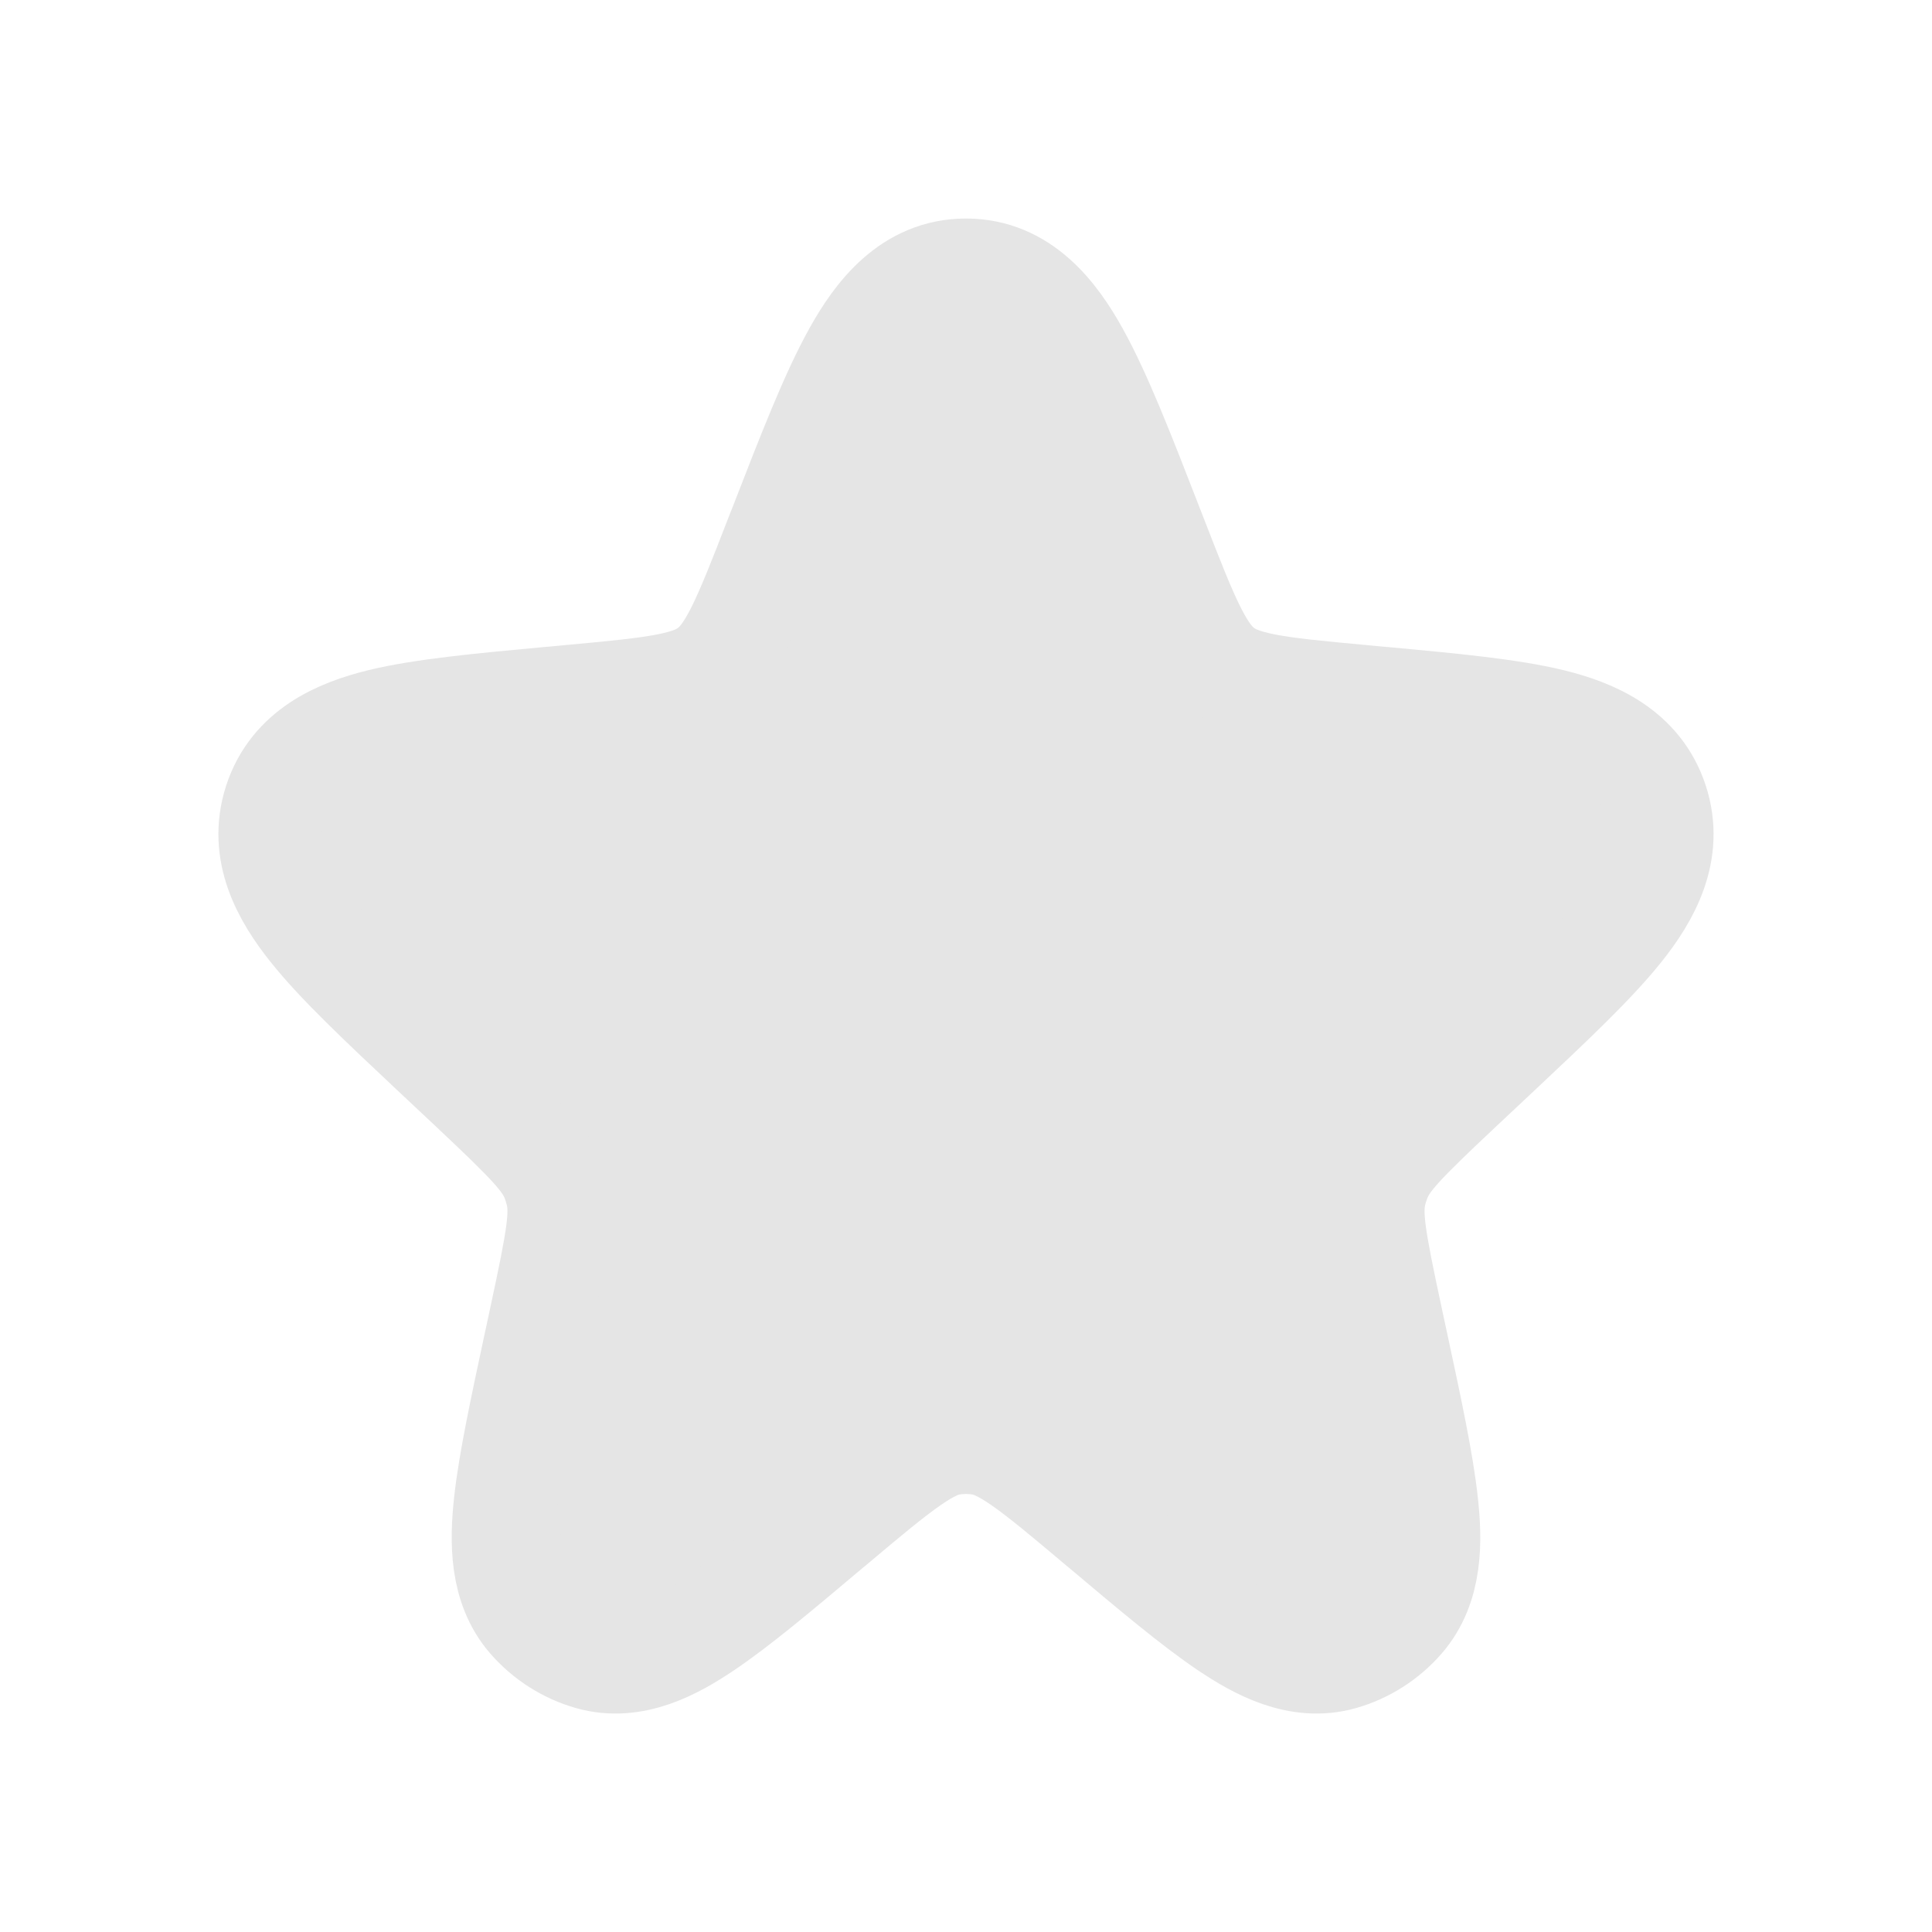 <svg width="28" height="28" viewBox="0 0 28 28" fill="none" xmlns="http://www.w3.org/2000/svg">
<path d="M11.252 7.784L11.952 8.056L11.252 7.784C11.007 8.417 10.841 8.84 10.681 9.156C10.528 9.456 10.408 9.599 10.284 9.694C10.161 9.789 9.999 9.864 9.682 9.928C9.347 9.995 8.911 10.036 8.252 10.097L8.019 10.119L7.955 10.124C6.957 10.217 6.122 10.294 5.514 10.442C4.905 10.591 4.232 10.878 3.991 11.617C3.754 12.347 4.114 12.981 4.508 13.474C4.904 13.97 5.523 14.55 6.266 15.249L6.311 15.291L6.833 15.781C7.678 16.576 7.908 16.816 8.017 17.103C8.04 17.164 8.059 17.227 8.075 17.291C8.147 17.594 8.092 17.934 7.844 19.085L7.772 19.421L7.762 19.466C7.558 20.419 7.391 21.194 7.327 21.781C7.268 22.327 7.254 22.991 7.672 23.473L8.238 22.98L7.672 23.473C7.906 23.741 8.212 23.937 8.555 24.034C9.184 24.211 9.775 23.884 10.219 23.585C10.701 23.261 11.297 22.759 12.028 22.143L12.065 22.113C12.577 21.682 12.921 21.394 13.207 21.196C13.482 21.006 13.645 20.943 13.781 20.92C13.926 20.896 14.074 20.896 14.219 20.92C14.354 20.943 14.518 21.006 14.793 21.196C15.079 21.394 15.423 21.682 15.934 22.113L15.971 22.143C16.702 22.759 17.299 23.261 17.781 23.585C18.225 23.884 18.816 24.211 19.445 24.034C19.788 23.937 20.094 23.741 20.327 23.473C20.746 22.991 20.732 22.327 20.672 21.781C20.608 21.194 20.442 20.419 20.237 19.466L20.227 19.421L20.155 19.085C19.908 17.934 19.853 17.594 19.925 17.291C19.94 17.227 19.96 17.164 19.983 17.103C20.091 16.816 20.321 16.576 21.167 15.781L21.689 15.291L21.734 15.249C22.477 14.55 23.095 13.97 23.492 13.474C23.886 12.981 24.246 12.347 24.008 11.617C23.767 10.878 23.095 10.591 22.486 10.442C21.877 10.294 21.043 10.217 20.044 10.124L19.981 10.119L19.748 10.097C19.089 10.036 18.653 9.995 18.318 9.928C18.001 9.864 17.839 9.789 17.716 9.694C17.592 9.599 17.472 9.456 17.319 9.156C17.158 8.84 16.993 8.417 16.747 7.784L16.707 7.682L16.685 7.625C16.279 6.578 15.944 5.718 15.615 5.125C15.301 4.559 14.82 3.917 14 3.917C13.179 3.917 12.699 4.559 12.385 5.125C12.055 5.718 11.721 6.578 11.315 7.625L11.292 7.682L11.252 7.784Z" fill="#E5E5E5" stroke="#E5E5E5" stroke-width="1.5" stroke-linejoin="round"/>
</svg>
